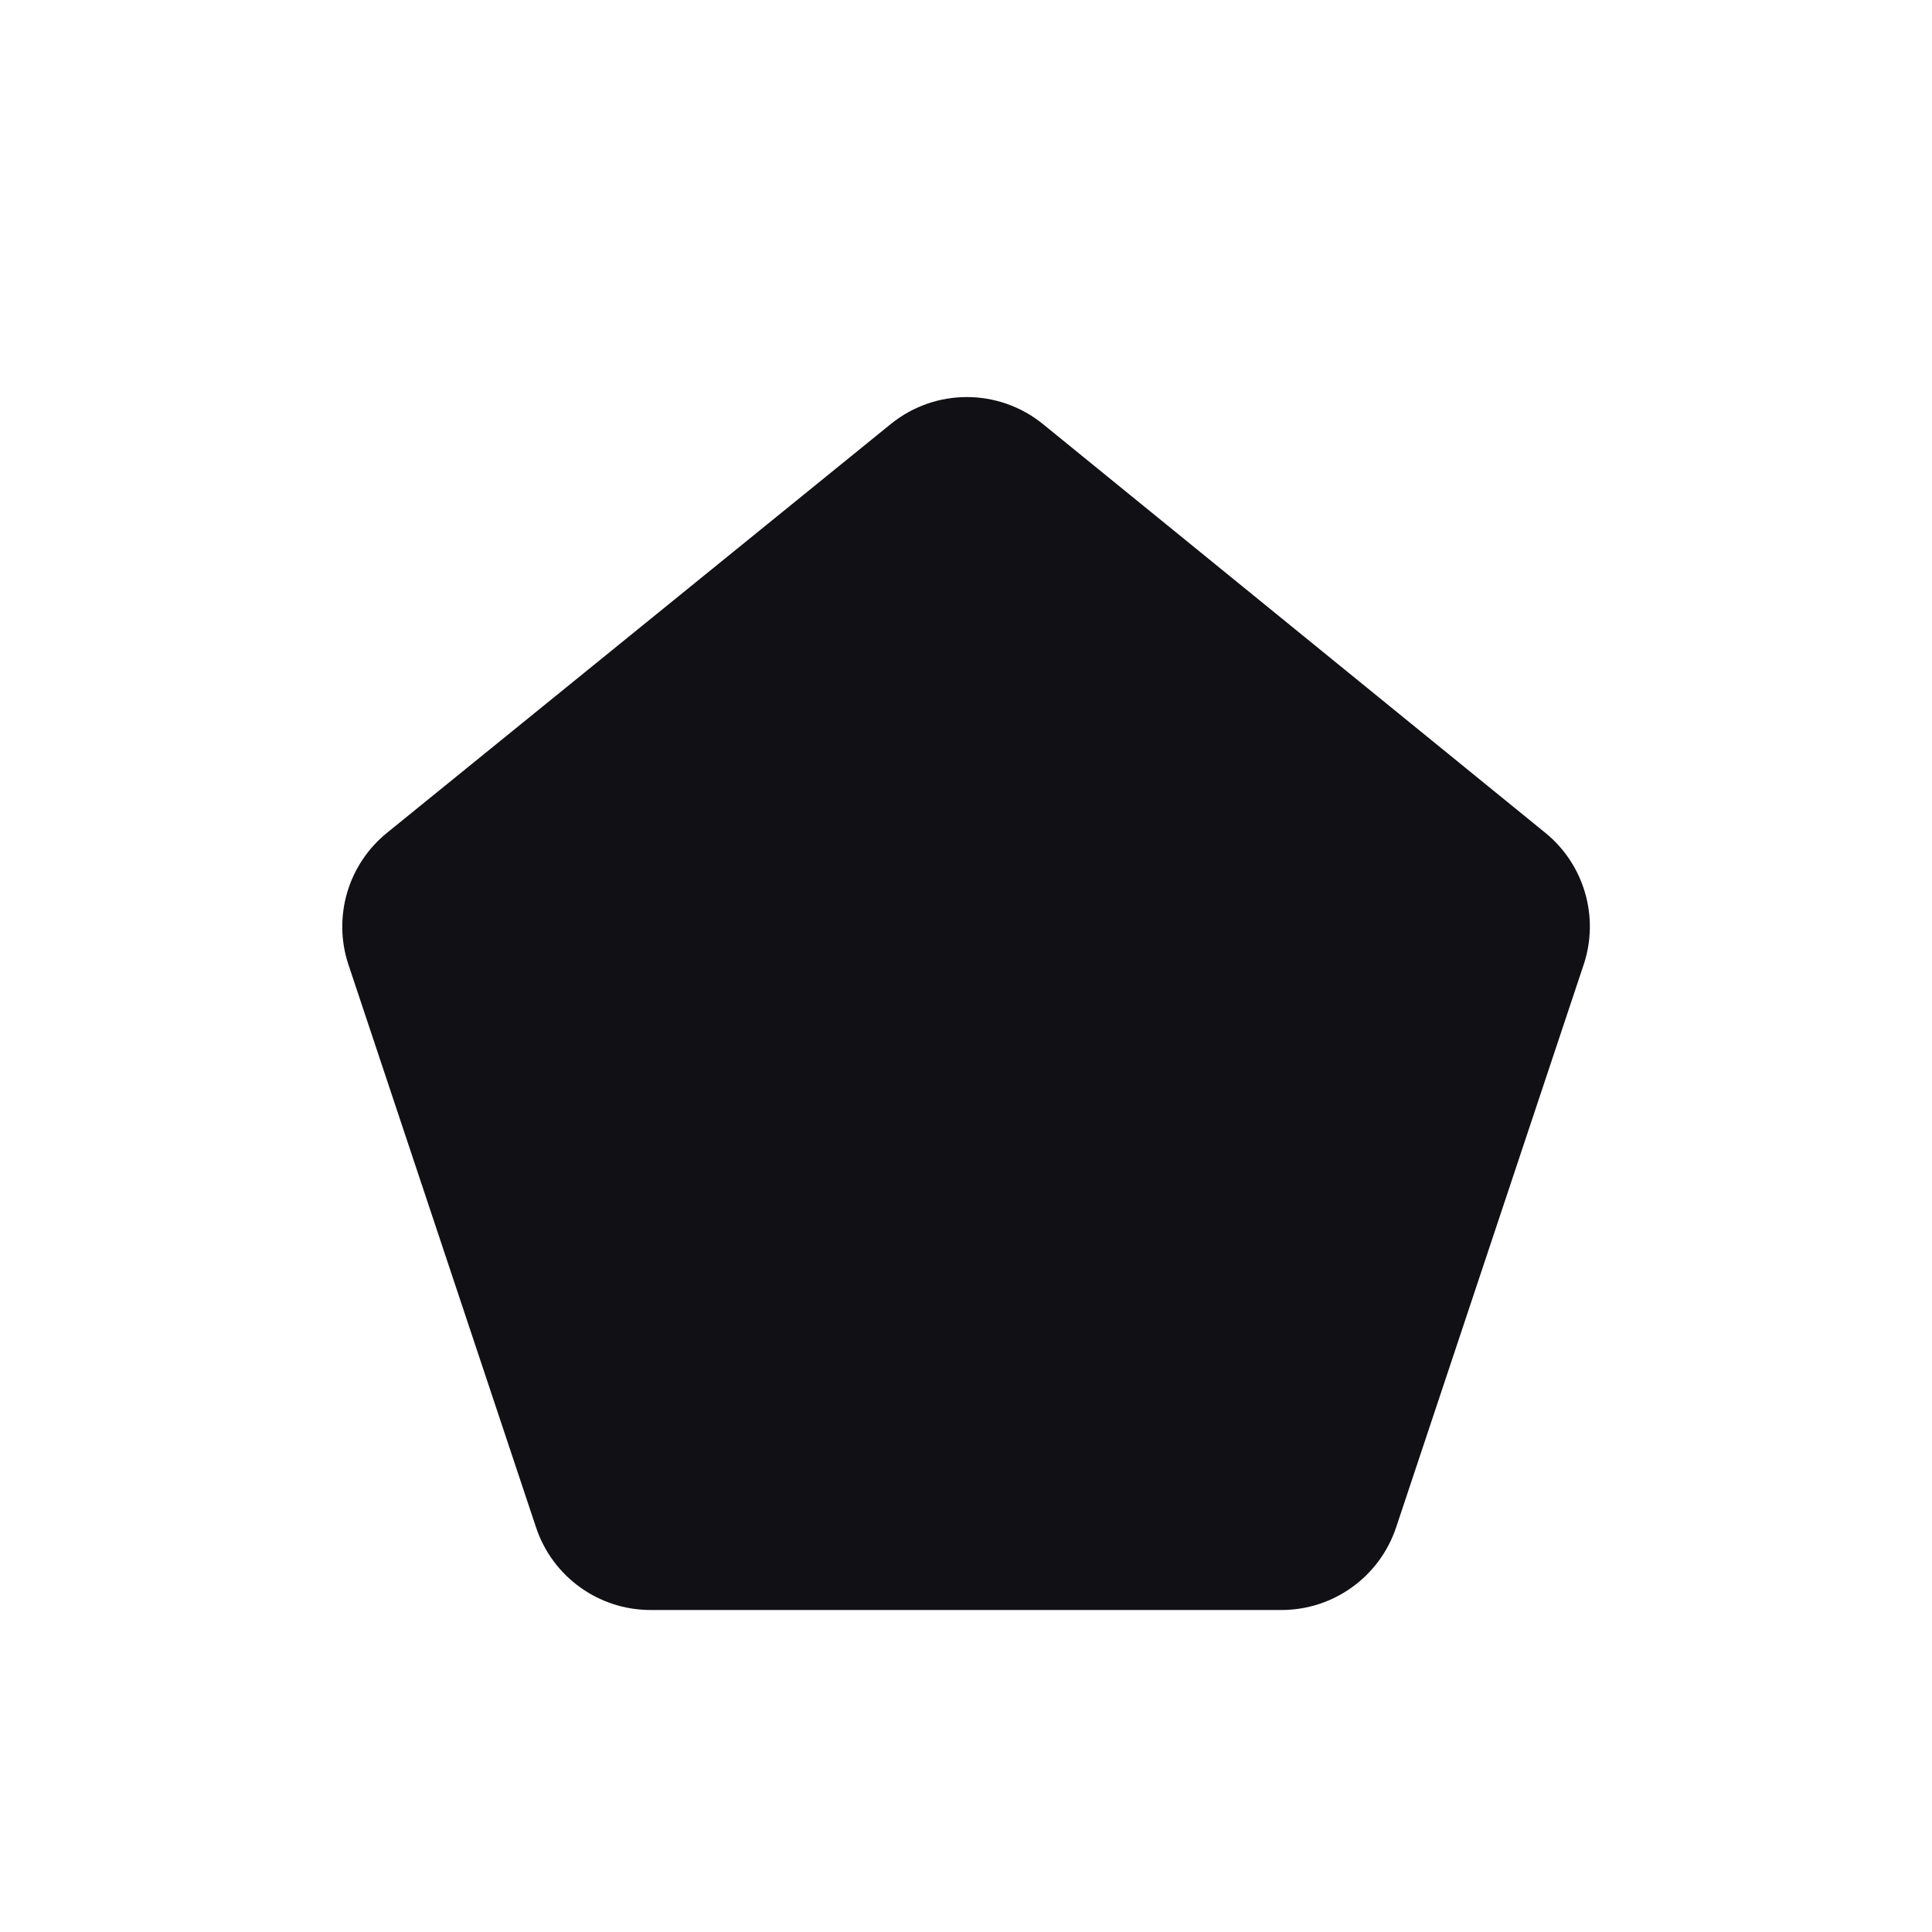 <svg width="24" height="24" viewBox="0 0 24 24" fill="none" xmlns="http://www.w3.org/2000/svg">
<g id="Property 2=Polygon">
<path id="Path 4" fill-rule="evenodd" clip-rule="evenodd" d="M6.659 18.974C6.863 19.587 7.436 20 8.082 20H15.919C16.565 20 17.138 19.587 17.343 18.974L19.673 11.983C19.87 11.392 19.68 10.739 19.197 10.346L12.957 5.269C12.406 4.821 11.617 4.82 11.065 5.268L4.807 10.346C4.322 10.739 4.131 11.392 4.329 11.985L6.659 18.974Z" fill="#111014"/>
</g>
</svg>
